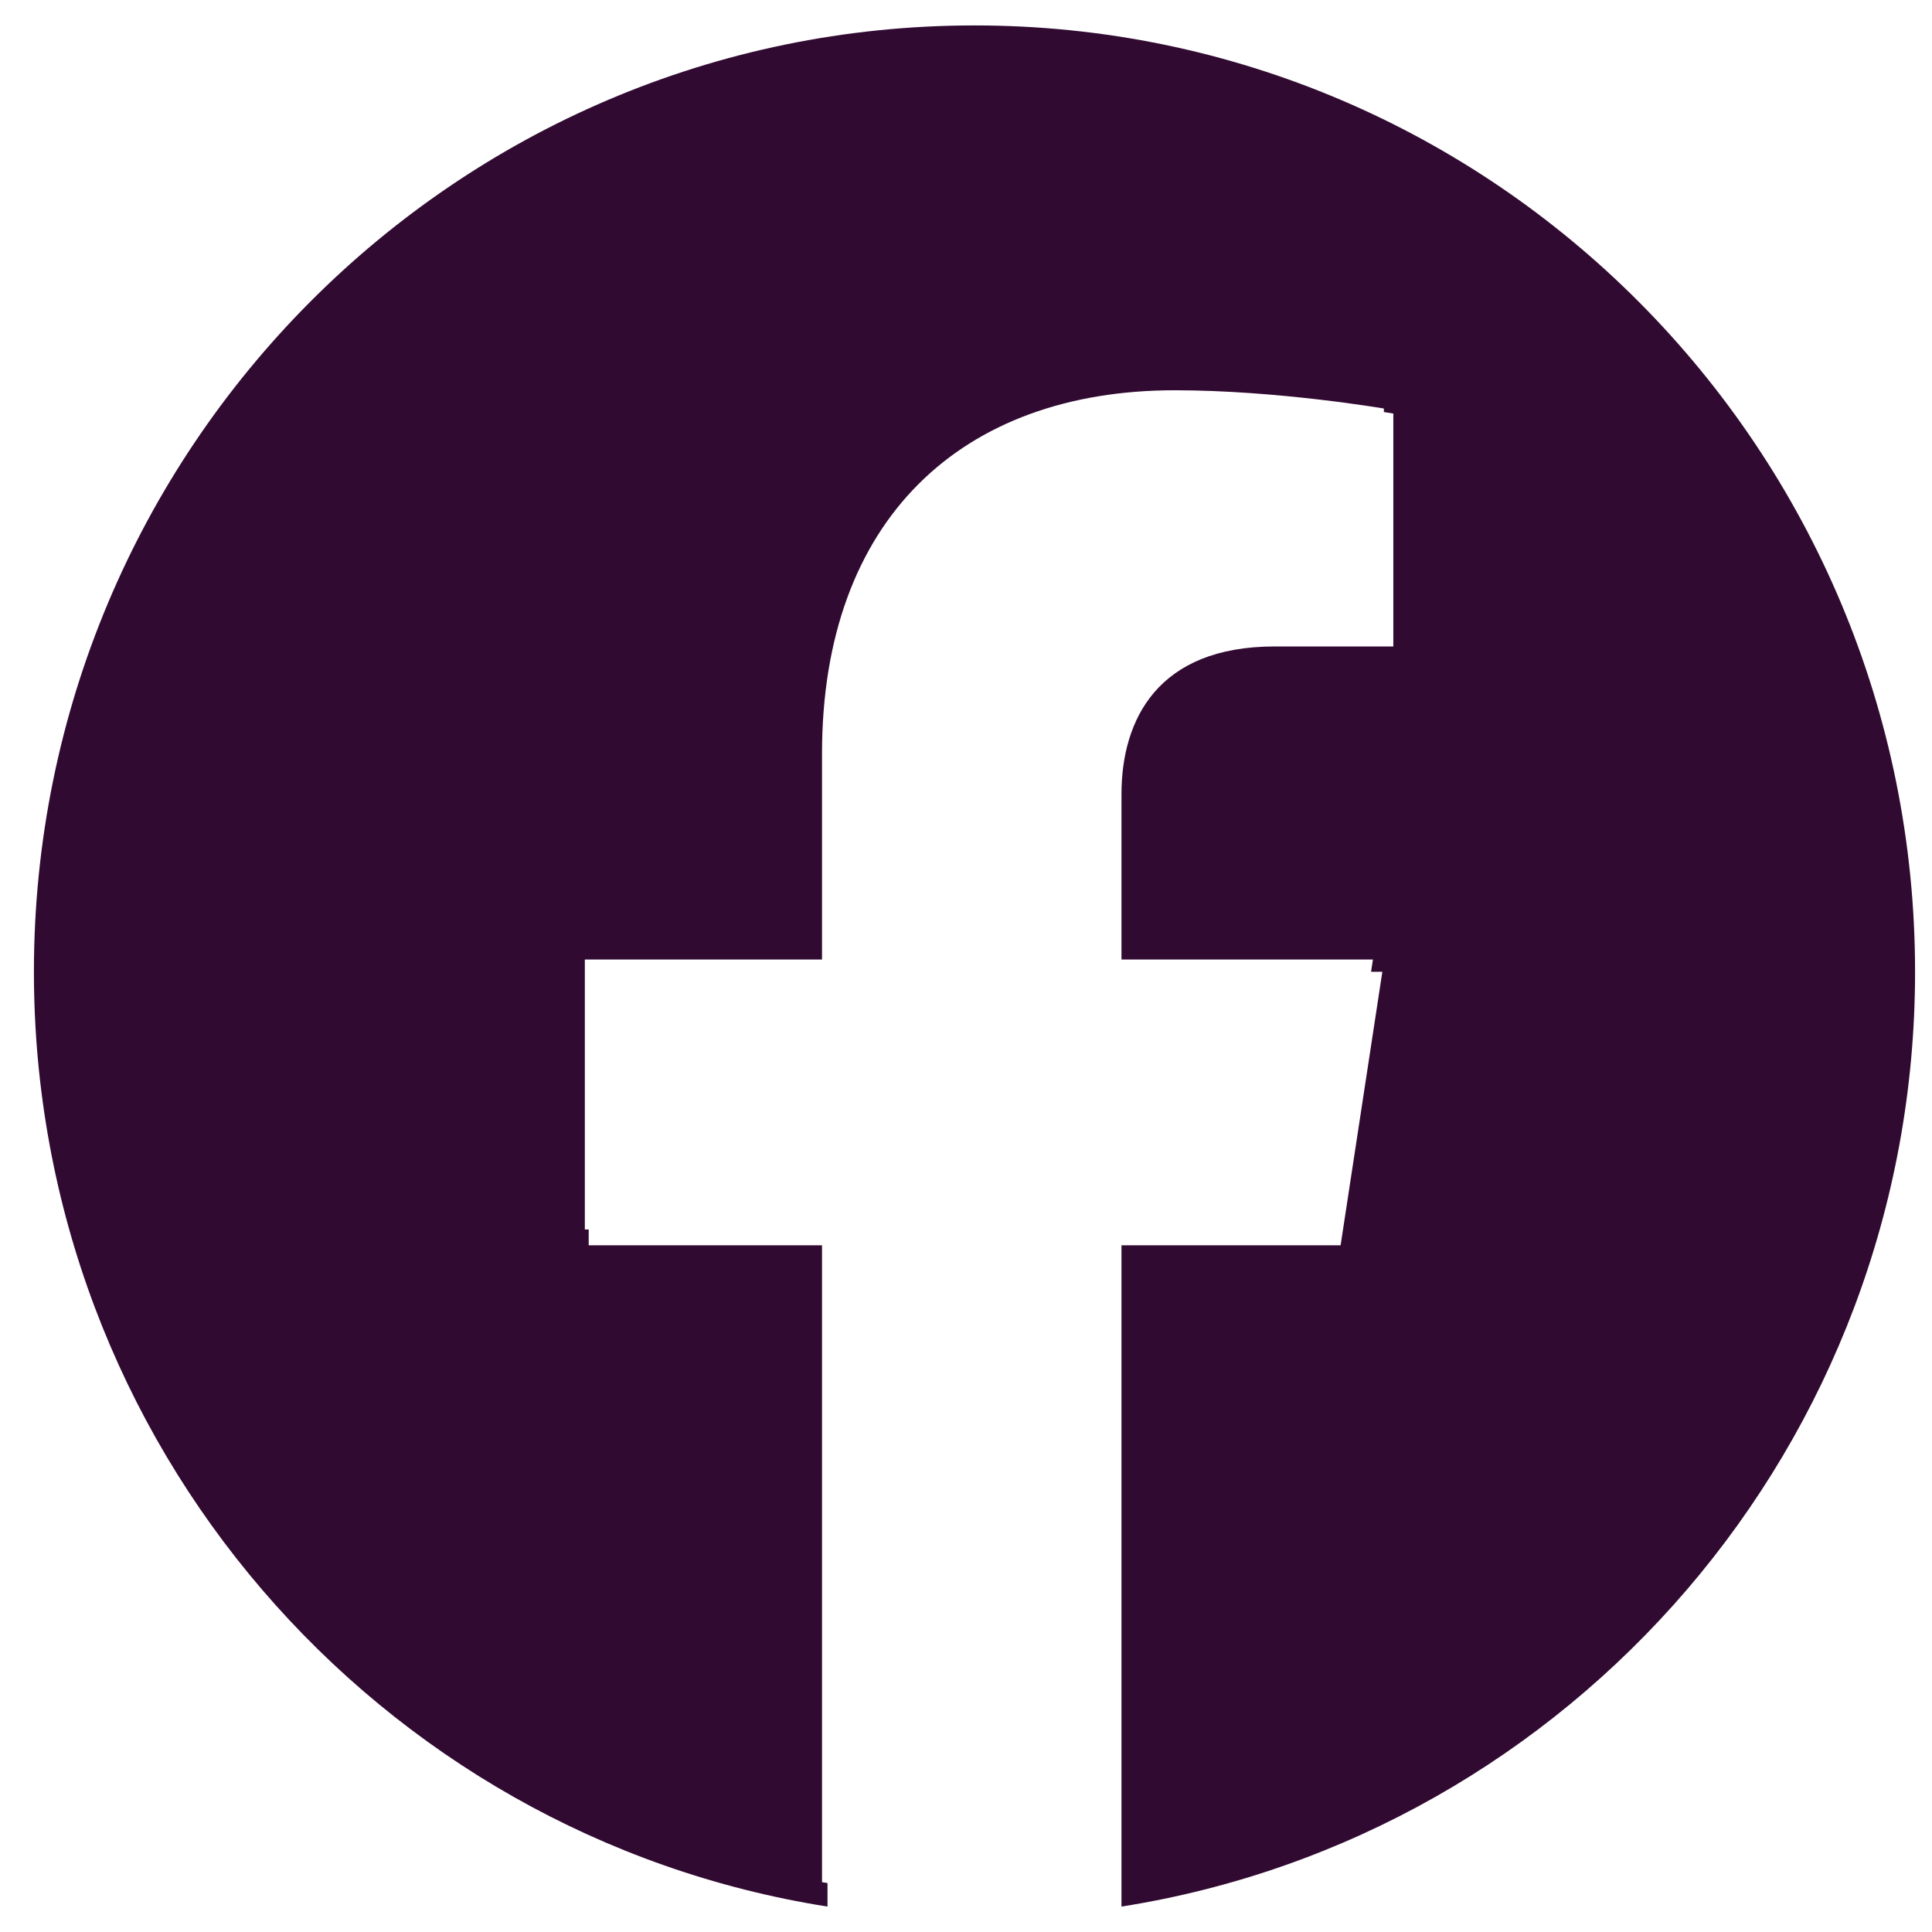 <svg width="38" height="38" viewBox="0 0 38 38" fill="none" xmlns="http://www.w3.org/2000/svg">
<path fill-rule="evenodd" clip-rule="evenodd" d="M19.167 0.5C29.384 0.5 37.667 8.833 37.667 19.113C37.667 28.403 30.902 36.104 22.058 37.5V24.493H26.368L27.189 19.113H26.967L27.004 18.872H22.058V15.623C22.058 14.15 22.774 12.715 25.073 12.715H27.405V8.134C27.405 8.134 27.339 8.123 27.219 8.104V8.035C27.219 8.035 25.117 7.676 23.107 7.676C18.91 7.676 16.168 10.22 16.168 14.824V18.872H11.503V24.182H11.579V24.493H16.168V37.02C16.204 37.026 16.24 37.031 16.276 37.037V37.5C7.432 36.104 0.667 28.403 0.667 19.113C0.667 8.833 8.95 0.5 19.167 0.5Z" fill="#310A31"/>
</svg>
